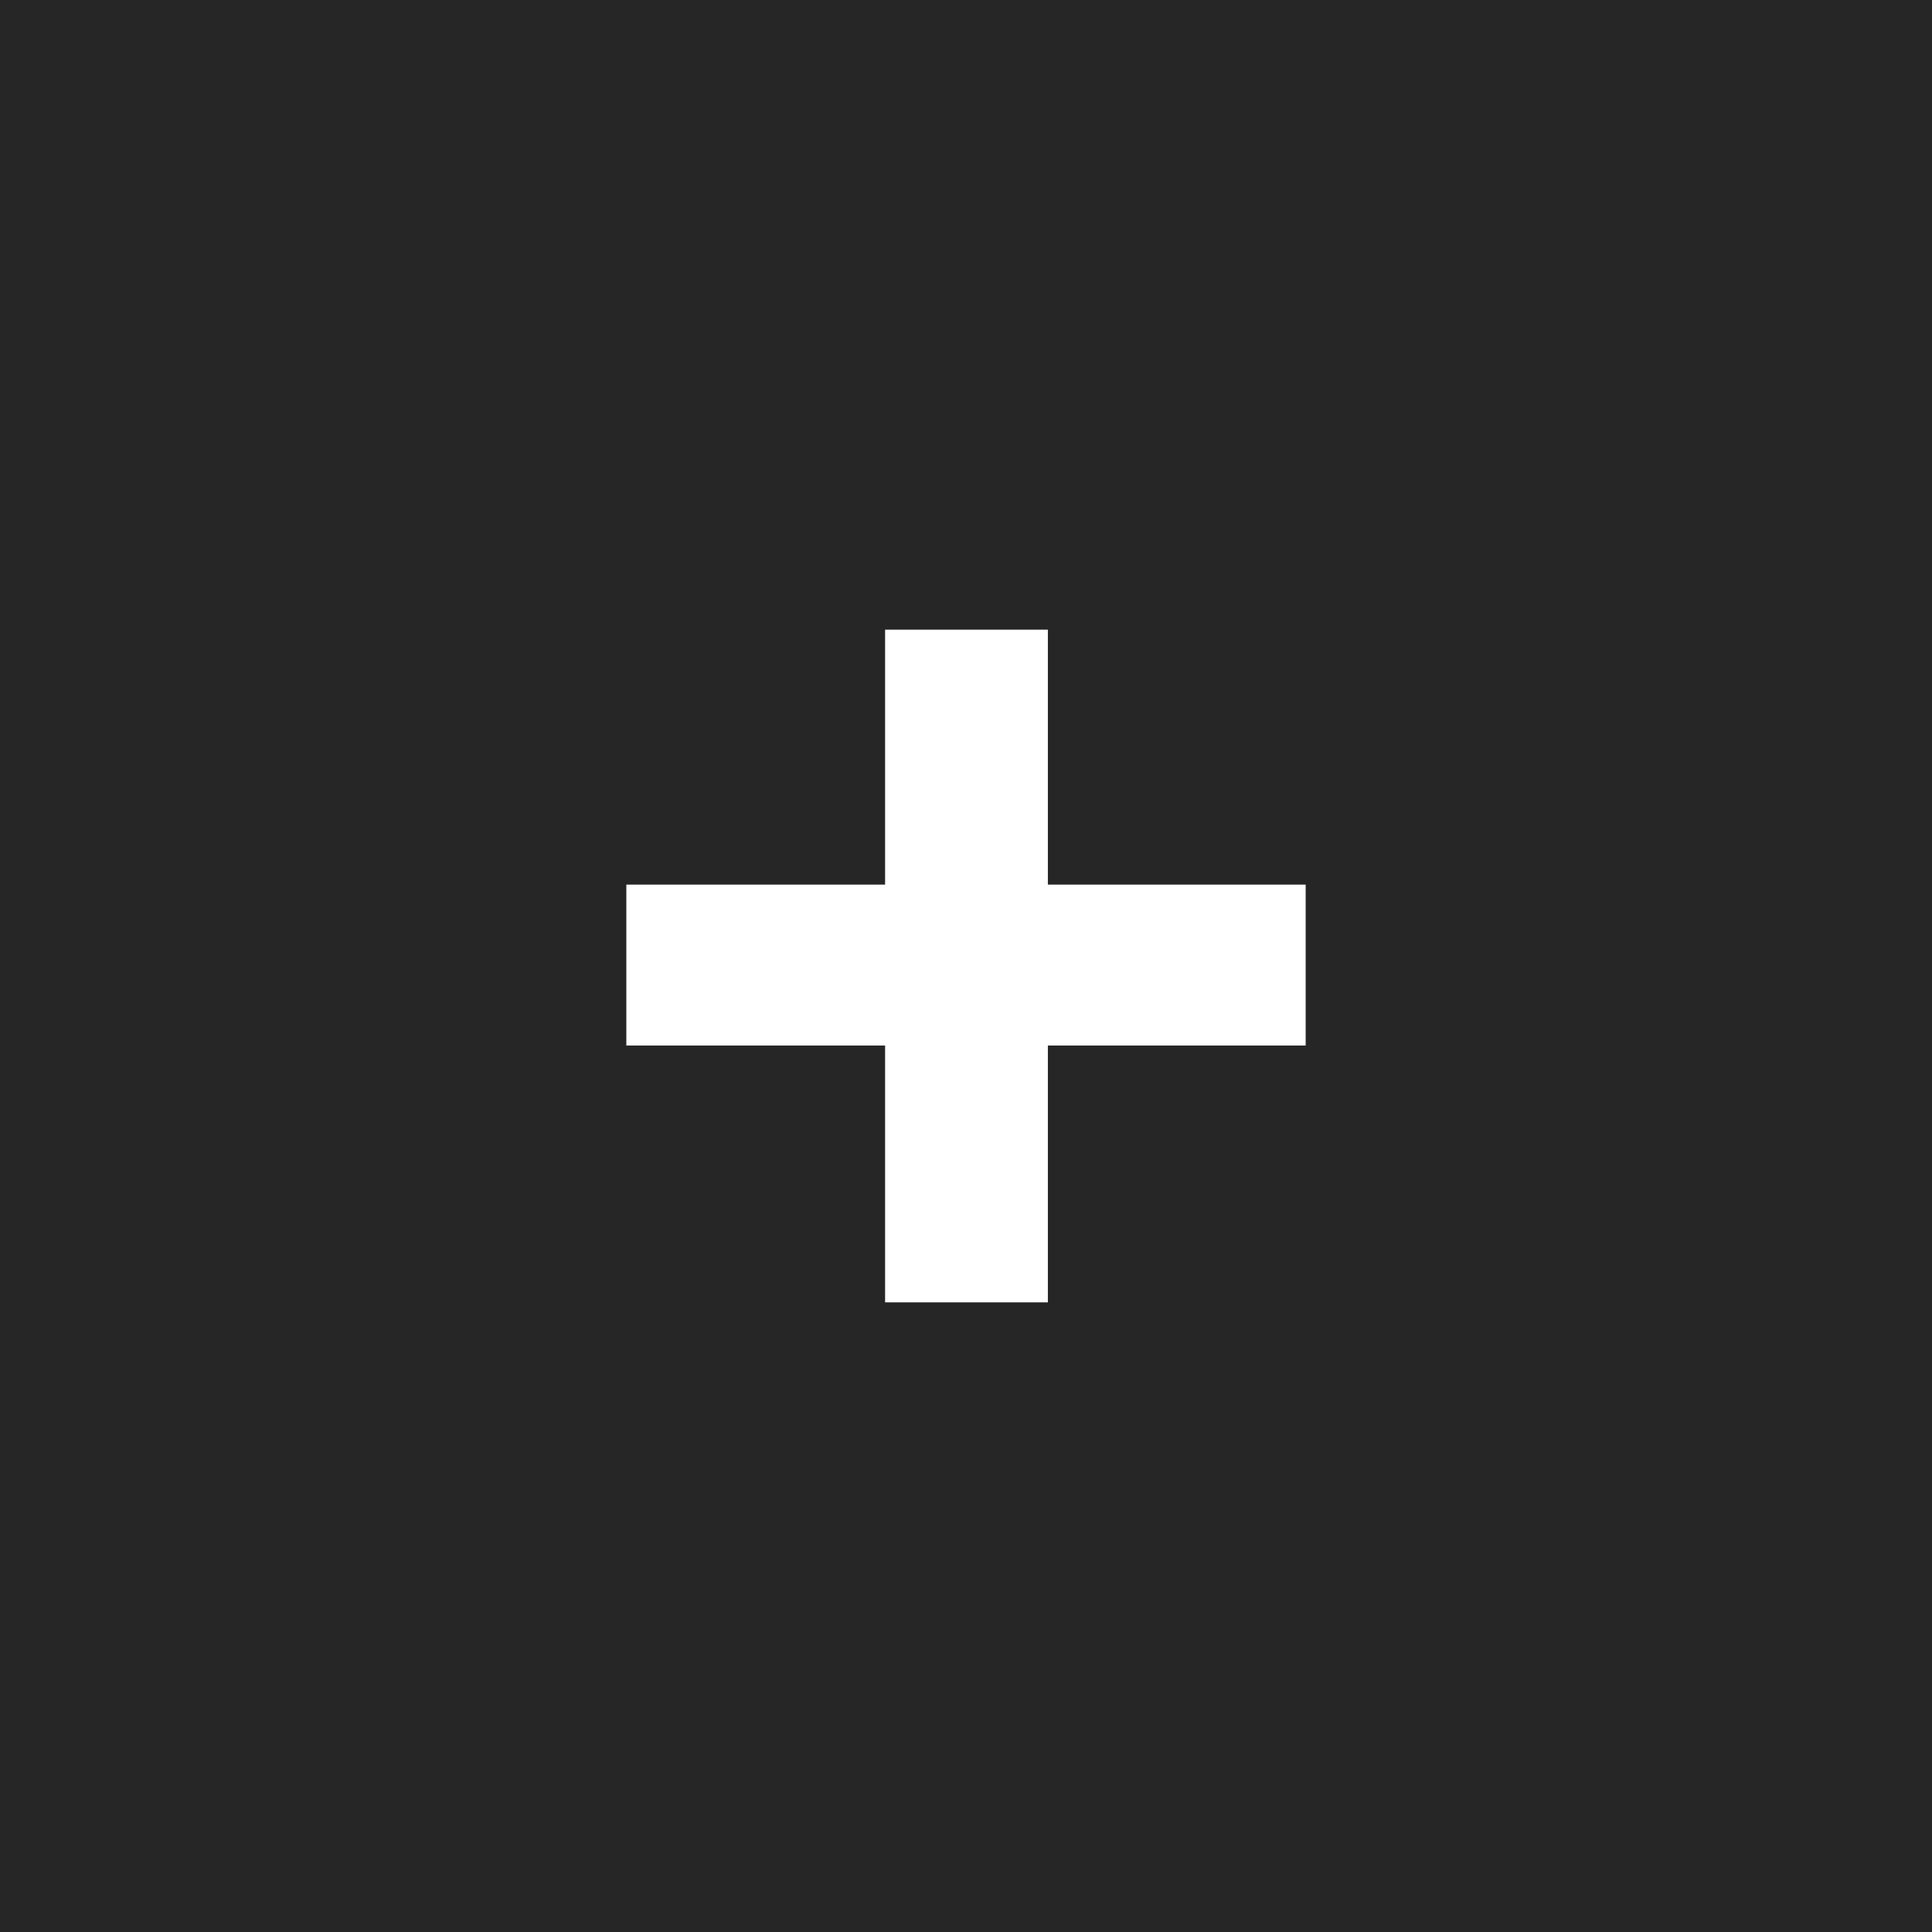 <?xml version="1.0" encoding="UTF-8" standalone="no"?>
<svg width="32px" height="32px" viewBox="0 0 32 32" version="1.1" xmlns="http://www.w3.org/2000/svg" xmlns:xlink="http://www.w3.org/1999/xlink" xmlns:sketch="http://www.bohemiancoding.com/sketch/ns">
    <rect x="0" y="0" width="32" height="32" fill="#808080" stroke="none"/>
    <!-- Generator: Sketch 3.1.1 (8761) - http://www.bohemiancoding.com/sketch -->
    <title>zoomIn</title>
    <desc>Created with Sketch.</desc>
    <defs></defs>
    <g id="Page-3" stroke="none" stroke-width="1" fill="none" fill-rule="evenodd" sketch:type="MSPage">
        <g id="zoomIn" sketch:type="MSLayerGroup">
            <rect id="Rectangle-2" opacity="0.7" fill="#000000" sketch:type="MSShapeGroup" x="0" y="0" width="32" height="32"></rect>
            <path d="M10.374,17.317 L10.374,14.652 L14.66,14.652 L14.66,10.429 L17.356,10.429 L17.356,14.652 L21.626,14.652 L21.626,17.317 L17.356,17.317 L17.356,21.571 L14.66,21.571 L14.66,17.317 L10.374,17.317 Z" id="+" fill="#FFFFFF" sketch:type="MSShapeGroup"></path>
        </g>
    </g>
</svg>
